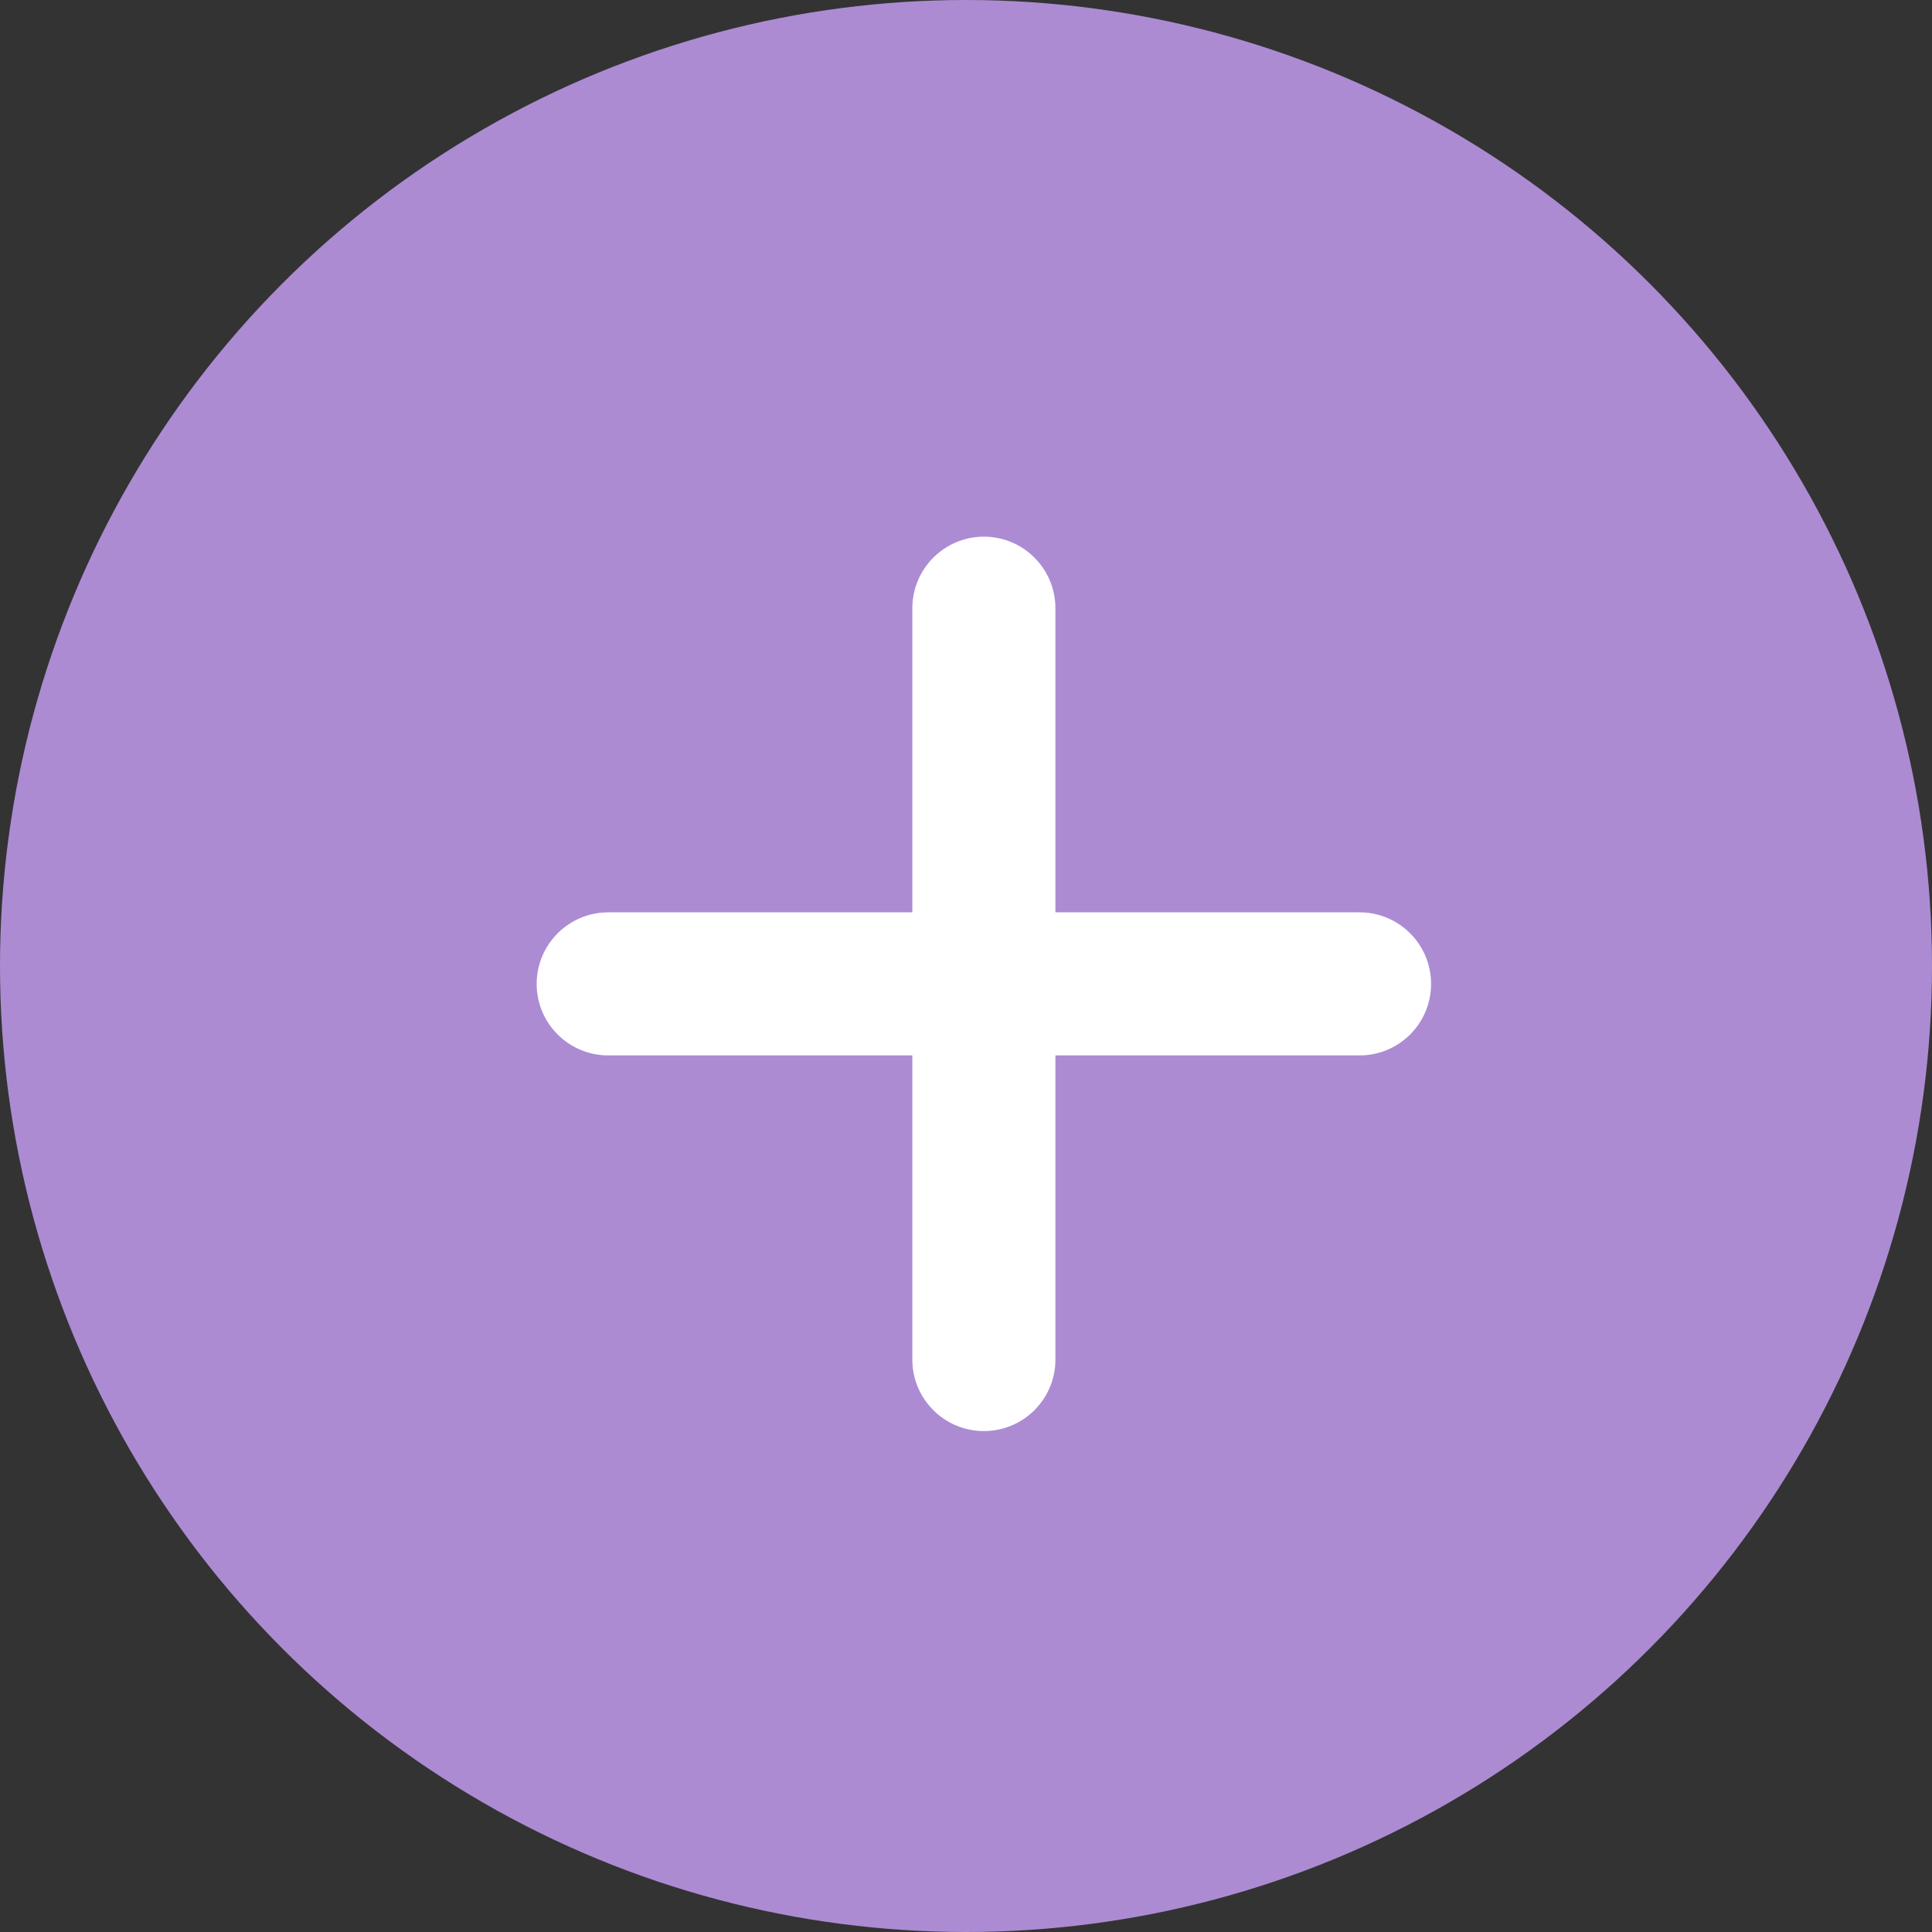 <svg width="18" height="18" viewBox="0 0 18 18" fill="none" xmlns="http://www.w3.org/2000/svg">
<rect x="0" y="0" width="18" height="18" fill="#333333" stroke="none"/>
<circle cx="9" cy="9" r="9" fill="#AC8BD3"/>
<path d="M12.667 9.833H9.833V12.667C9.833 13.035 9.535 13.333 9.167 13.333C8.799 13.333 8.5 13.035 8.5 12.667V9.833H5.667C5.299 9.833 5 9.535 5 9.167C5 8.799 5.299 8.5 5.667 8.5H8.5V5.667C8.5 5.299 8.799 5 9.167 5C9.535 5 9.833 5.299 9.833 5.667V8.5H12.667C13.035 8.5 13.333 8.799 13.333 9.167C13.333 9.535 13.035 9.833 12.667 9.833V9.833Z" fill="white"/>
</svg>
